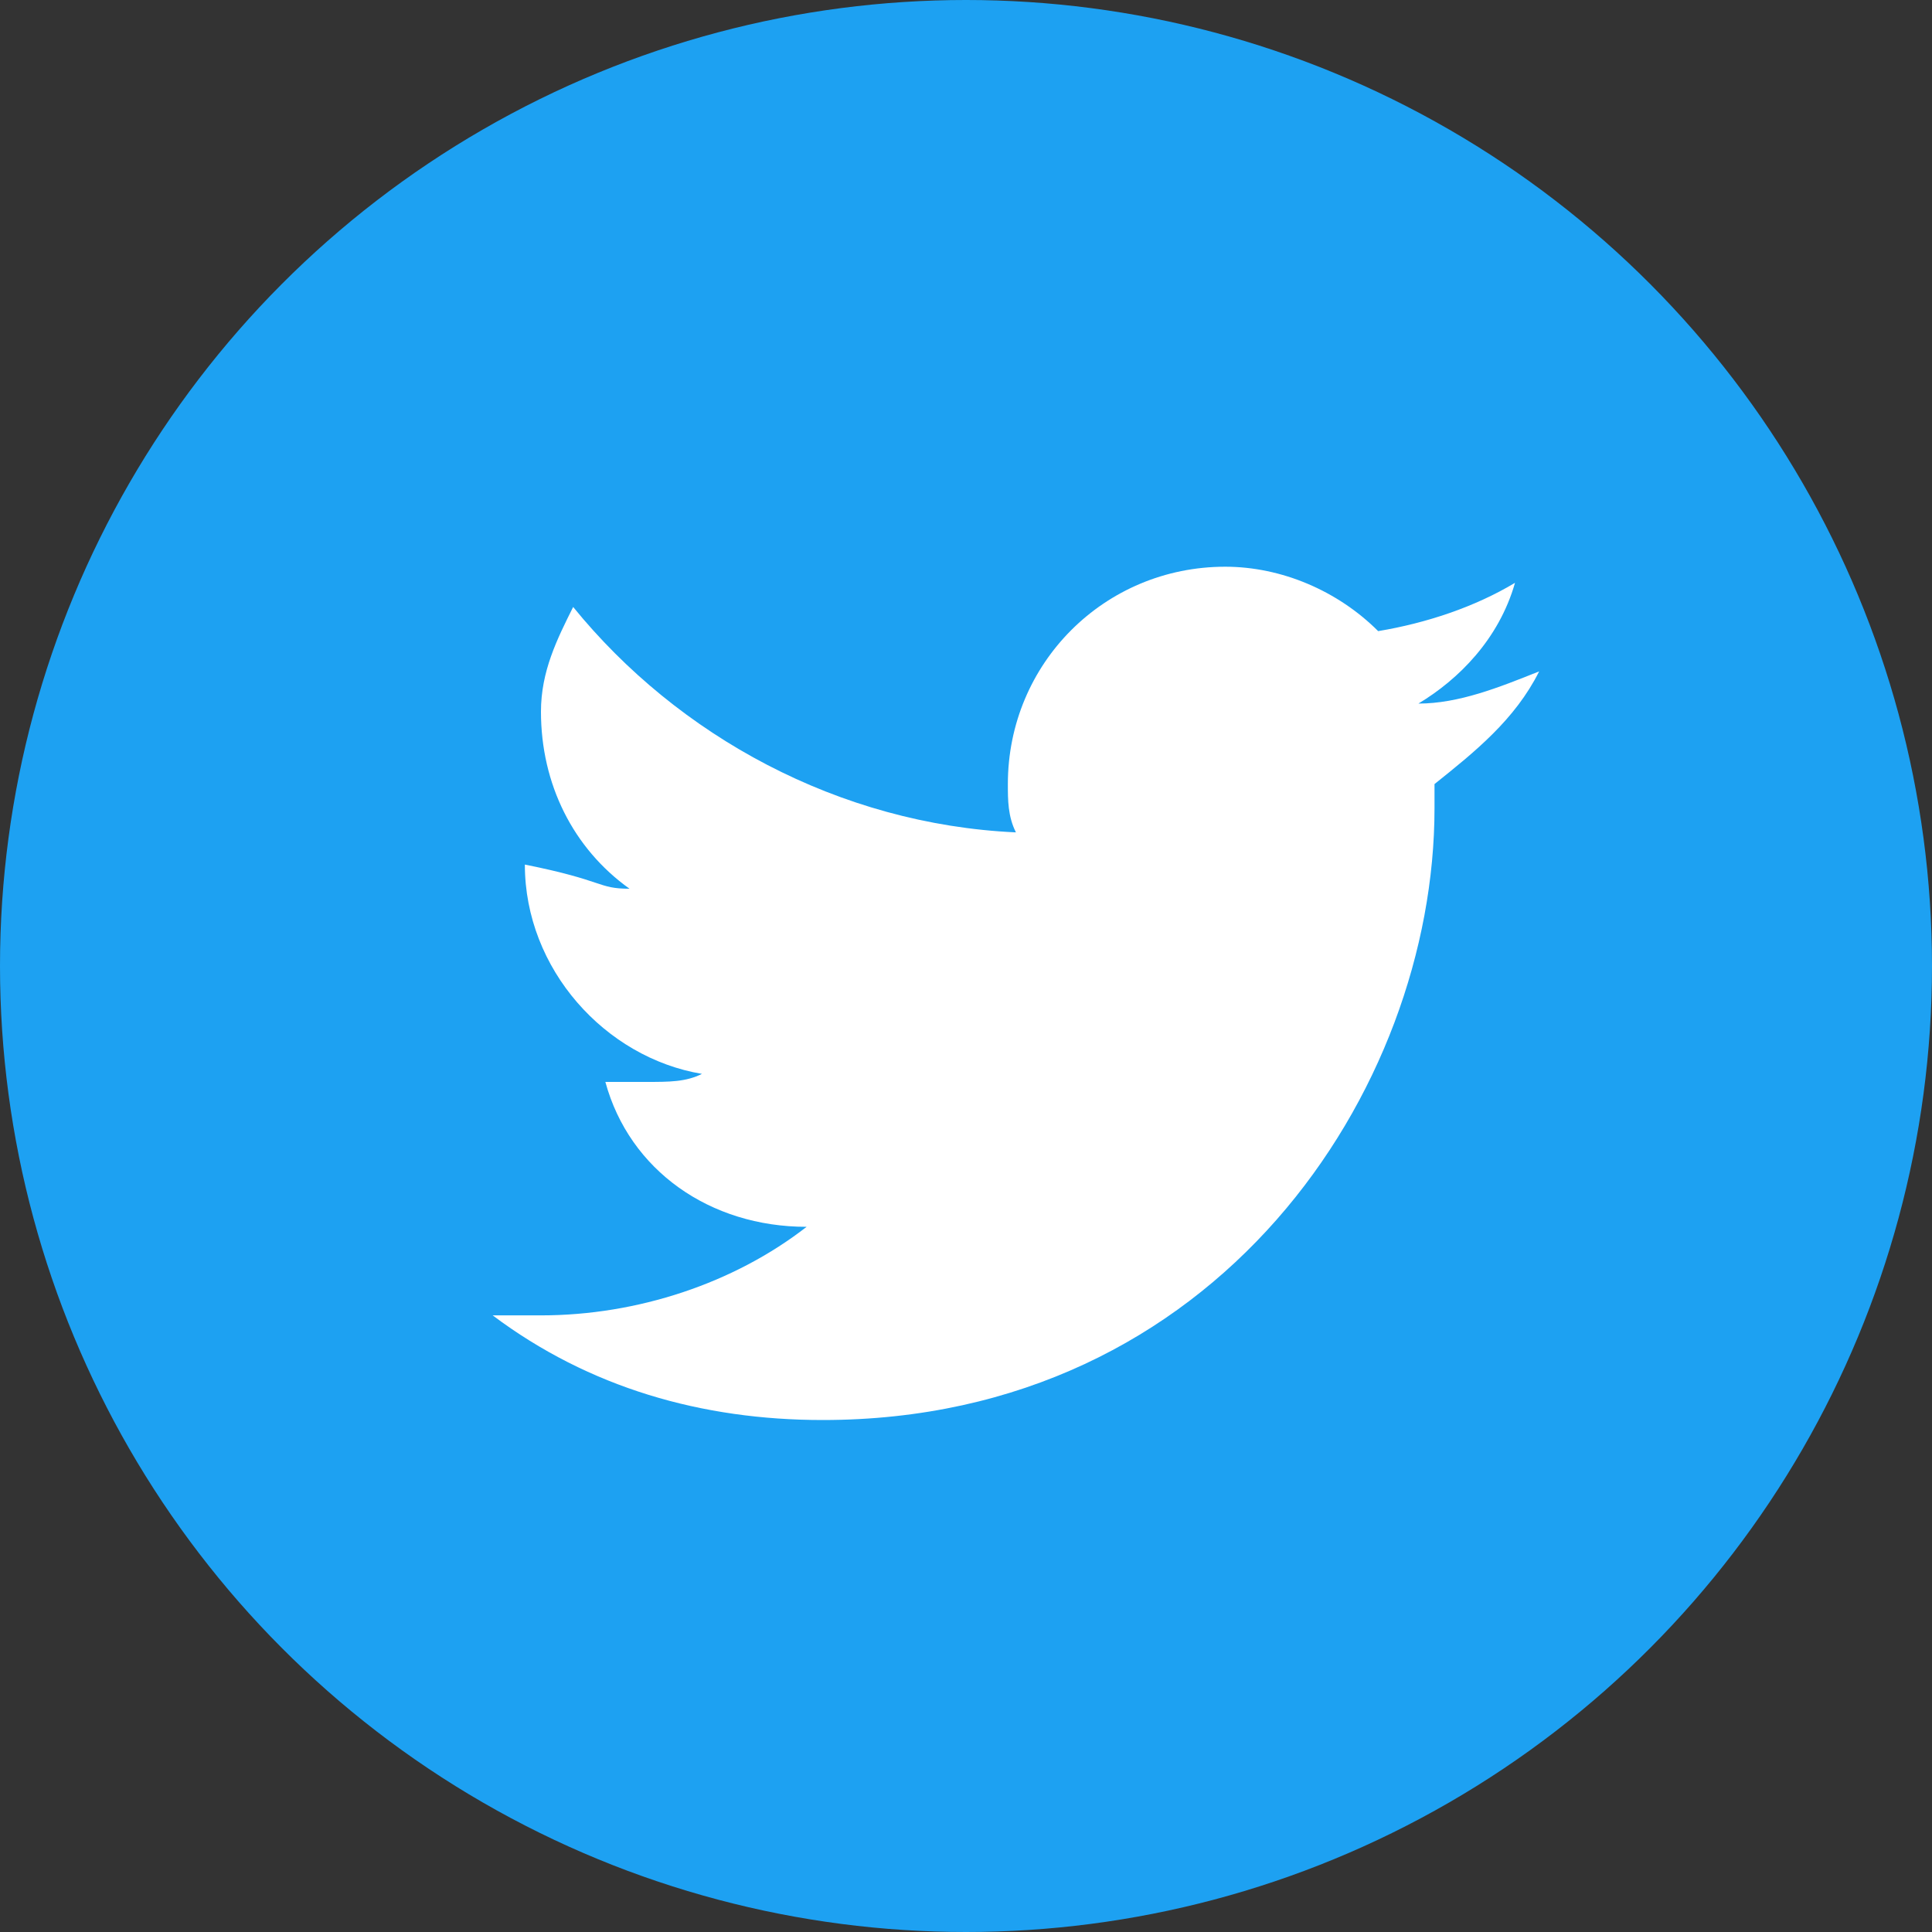 <!-- Generator: Adobe Illustrator 21.0.2, SVG Export Plug-In  -->
<svg version="1.1"
	 xmlns="http://www.w3.org/2000/svg" xmlns:xlink="http://www.w3.org/1999/xlink" xmlns:a="http://ns.adobe.com/AdobeSVGViewerExtensions/3.0/"
	 x="0px" y="0px" width="24px" height="24px" viewBox="0 0 24 24" style="enable-background:new 0 0 24 24;" xml:space="preserve">
<rect x="0" y="0" width="24" height="24" fill="#333333" stroke="none"/>
<style type="text/css">
	.st0{fill:#1DA1F2;}
	.st1{fill:#FFFFFF;}
</style>
<defs>
</defs>
<g id="XMLID_1_">
	<circle id="XMLID_4_" class="st0" cx="12" cy="12" r="12"/>
	<g id="XMLID_2_" transform="translate(-539.18 -568.86)">
		<path id="XMLID_3_" class="st1" d="M549.4,586.5c4.9,0,7.6-4.1,7.6-7.6c0-0.1,0-0.2,0-0.3c0.5-0.4,1-0.8,1.3-1.4
			c-0.5,0.2-1,0.4-1.5,0.4c0.5-0.3,1-0.8,1.2-1.5c-0.5,0.3-1.1,0.5-1.7,0.6c-0.5-0.5-1.2-0.8-1.9-0.8c-1.5,0-2.7,1.2-2.7,2.7
			c0,0.2,0,0.4,0.1,0.6c-2.2-0.1-4.2-1.2-5.5-2.8c-0.2,0.4-0.4,0.8-0.4,1.3c0,0.9,0.4,1.7,1.1,2.2c-0.4,0-0.3-0.1-1.3-0.3
			c0,0,0,0,0,0c0,1.3,1,2.4,2.2,2.6c-0.2,0.1-0.4,0.1-0.7,0.1c-0.2,0-0.3,0-0.5,0c0.3,1.1,1.3,1.8,2.5,1.8c-0.9,0.7-2.1,1.1-3.3,1.1
			c-0.2,0-0.4,0-0.6,0C546.5,586.1,547.9,586.5,549.4,586.5"/>
	</g>
</g>
</svg>
